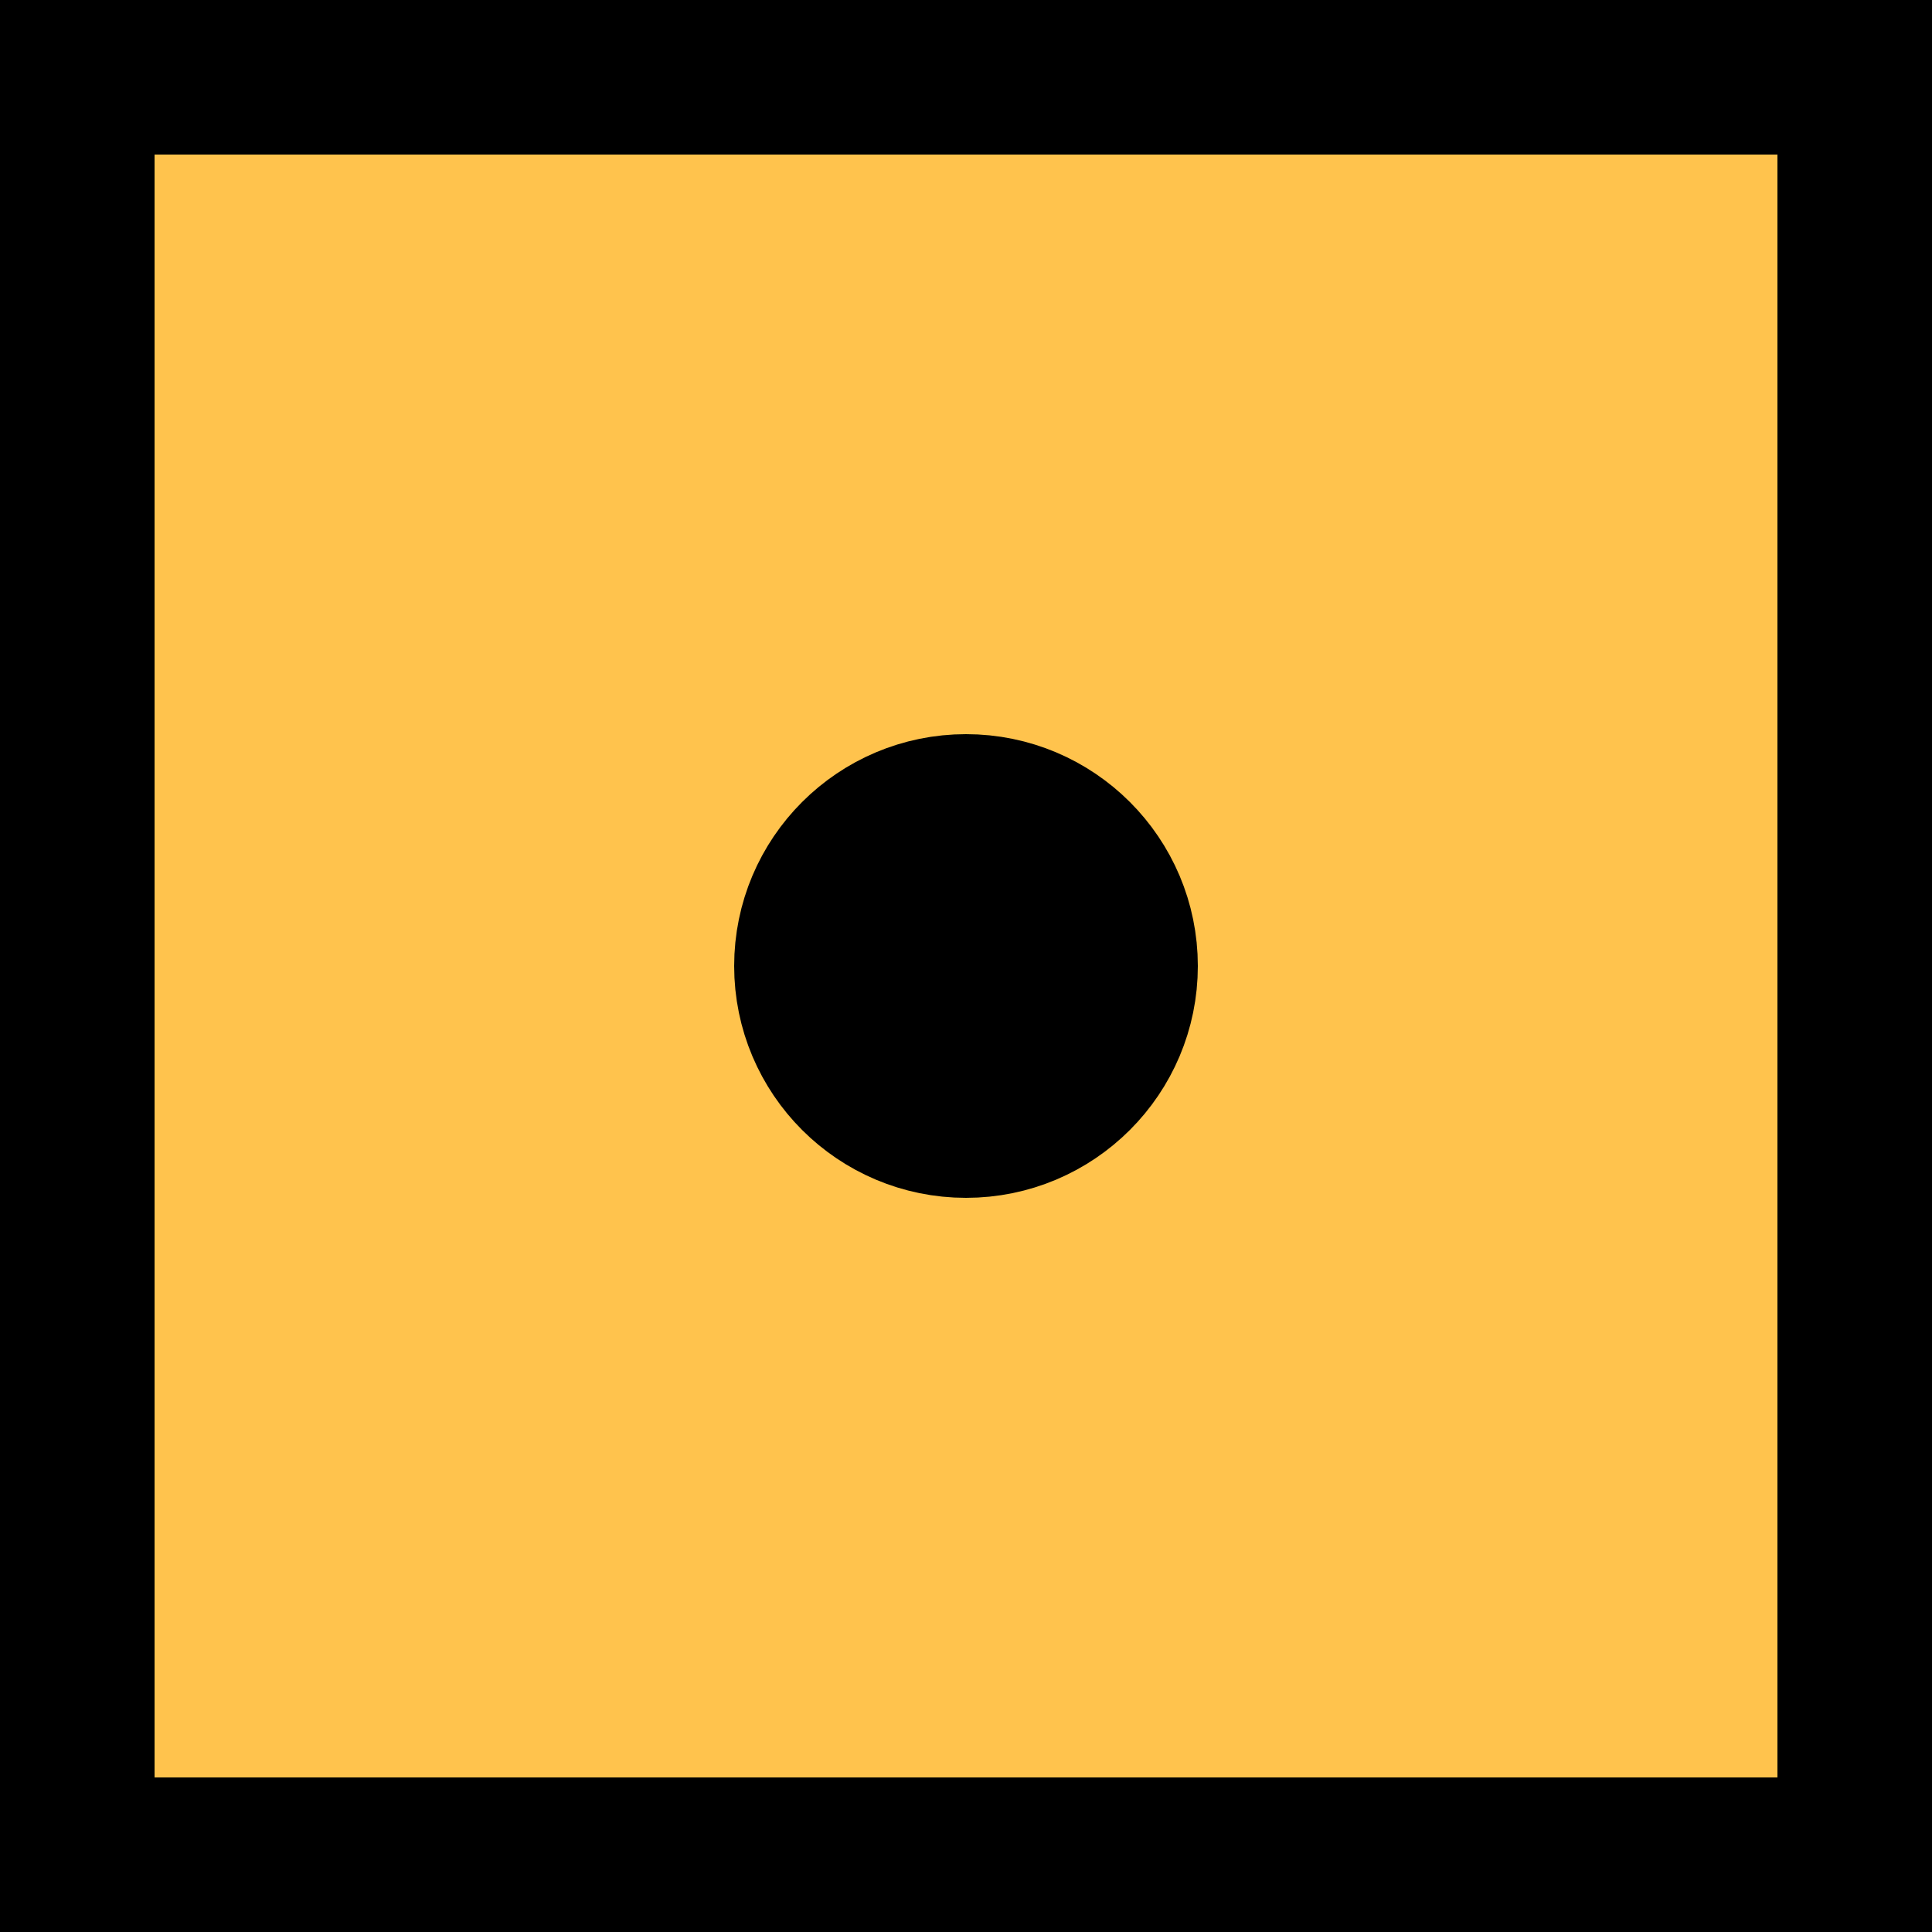 <svg xmlns="http://www.w3.org/2000/svg"
	 width="500px" height="500px"
	 viewBox="0 0 500 500" preserveAspectRatio="xMidYMid meet">
	<rect height="460" width="460"
		  x="20" y="20"
		  style="fill:#ffc34d;stroke:black;stroke-width:40px;" />
	<circle cx="250" cy="250"
			style="fill:black;stroke:black;stroke-width:40px;"
			r="40" />
</svg>
